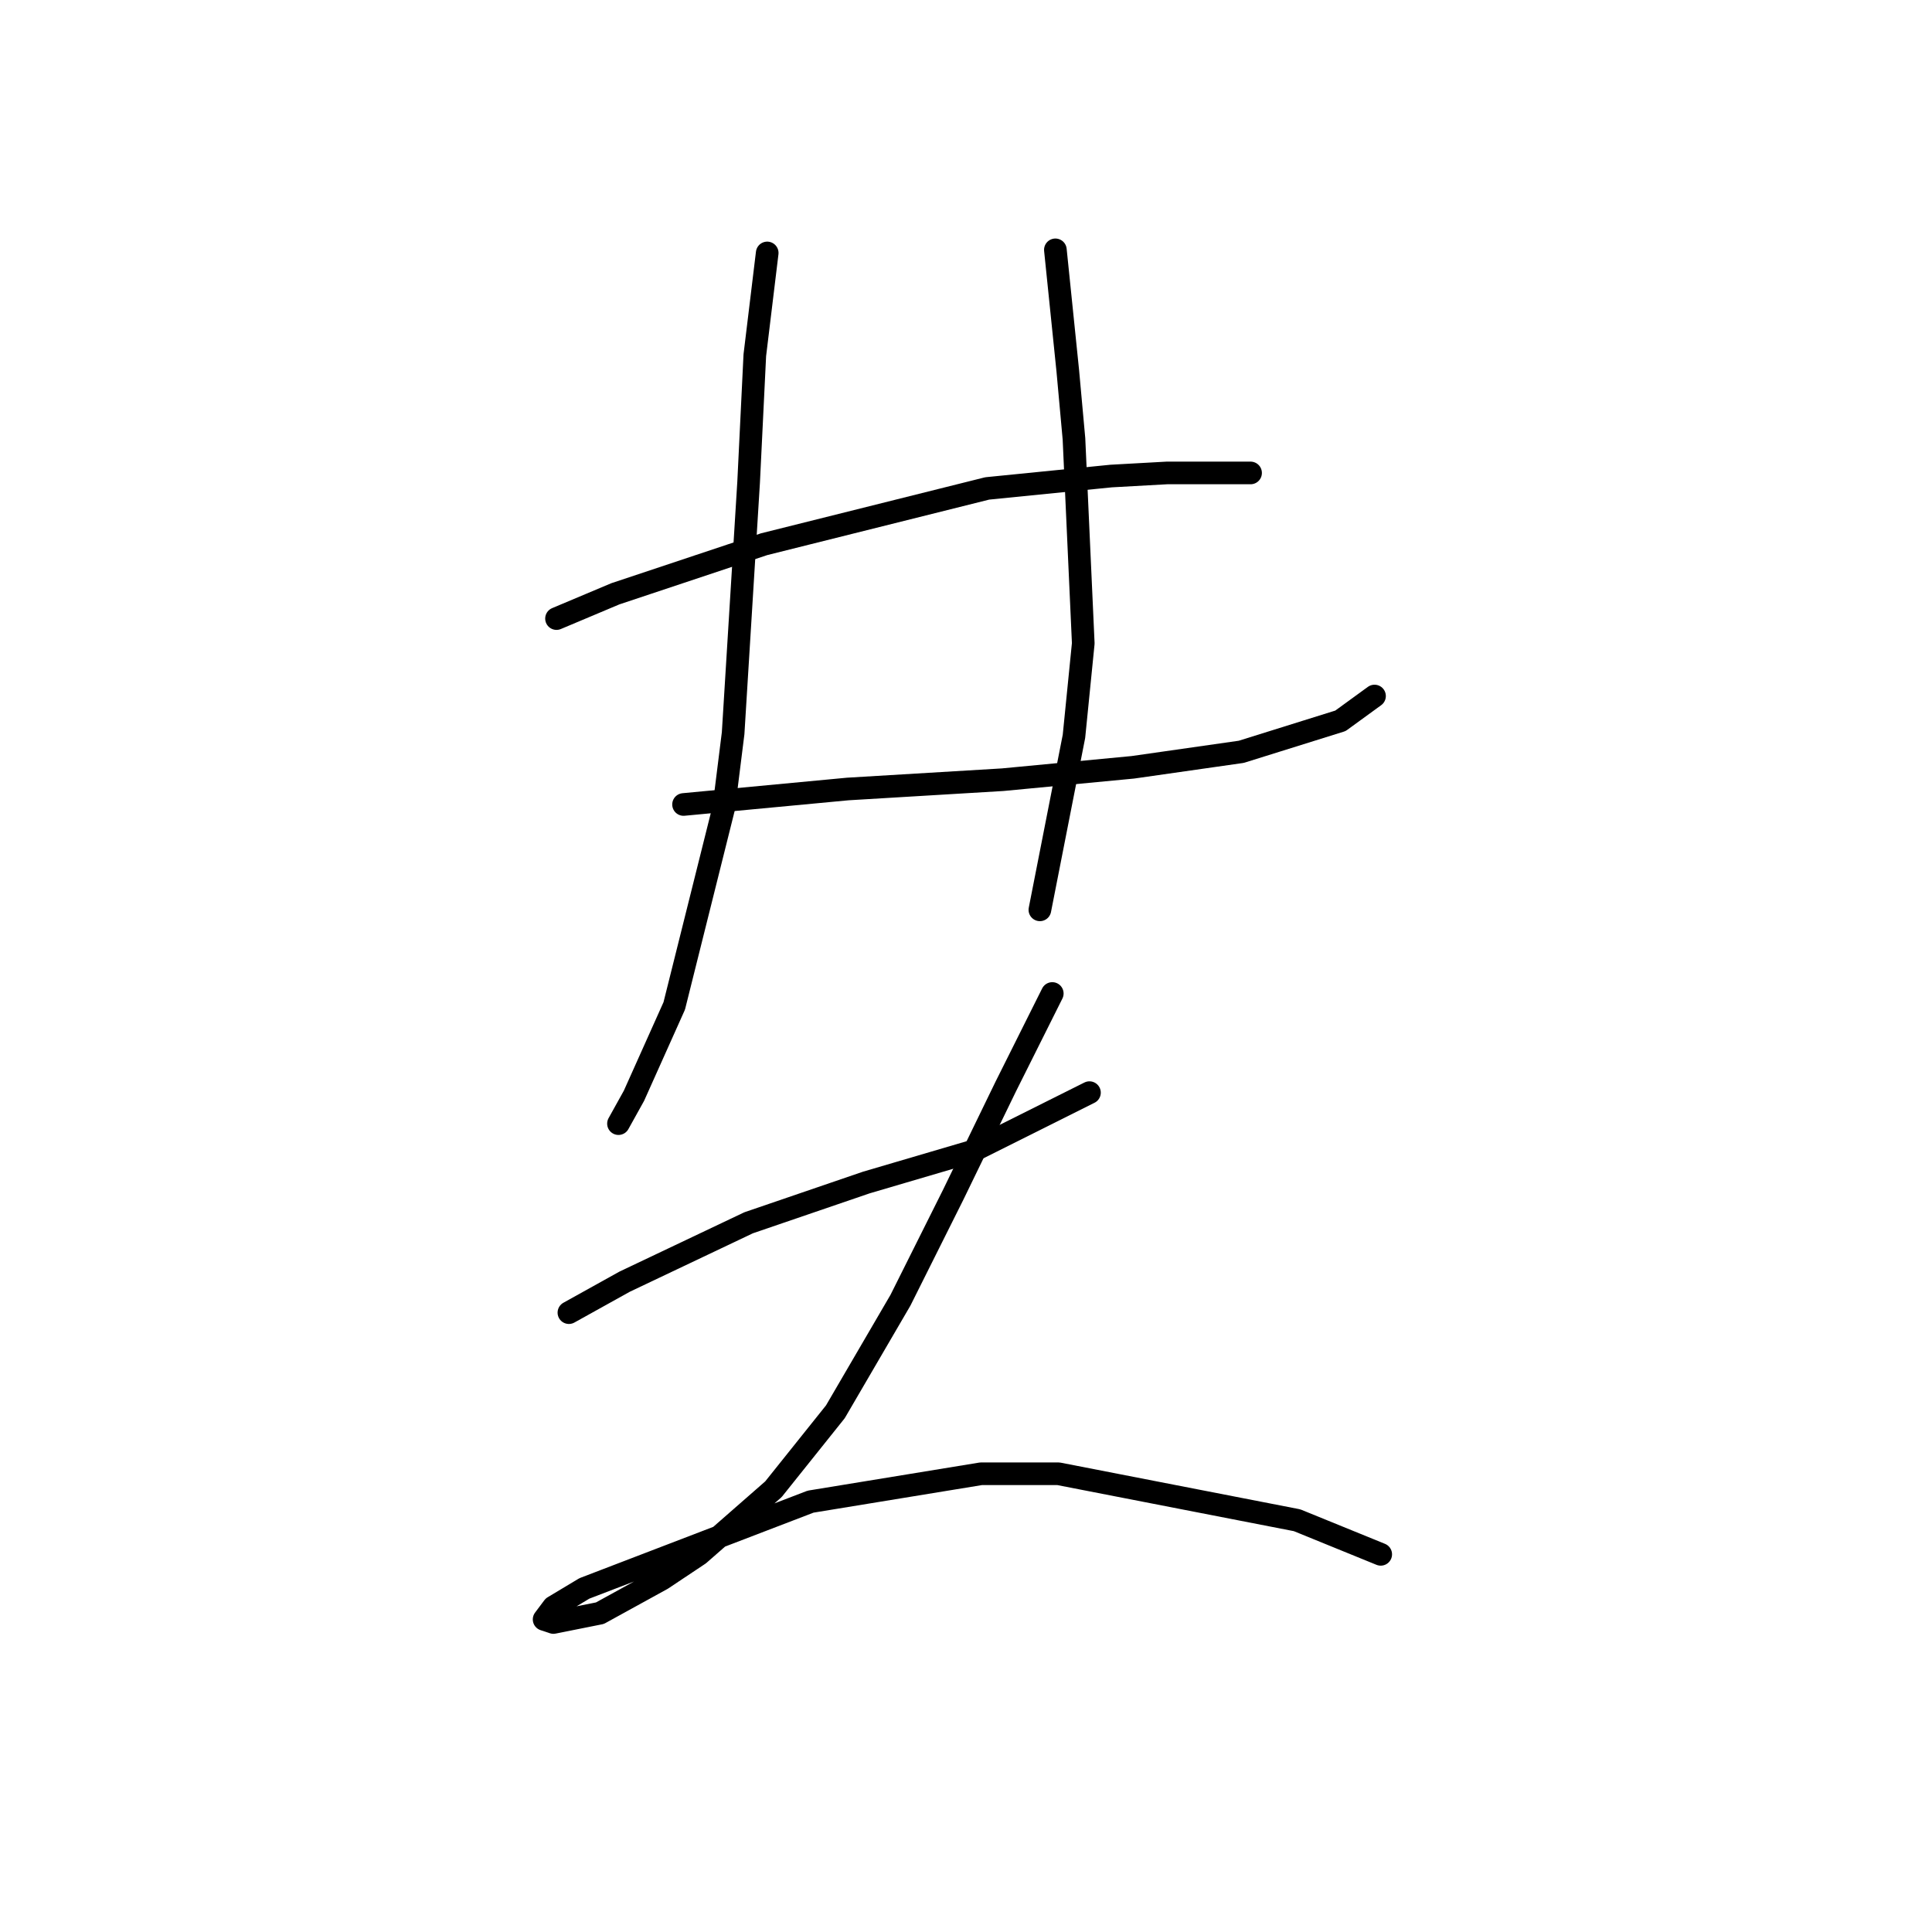 <?xml version="1.0" standalone="no"?>
    <svg width="256" height="256" xmlns="http://www.w3.org/2000/svg" version="1.1">
    <polyline stroke="black" stroke-width="3" stroke-linecap="round" fill="transparent" stroke-linejoin="round" points="73.741 81.964 81.541 78.68 101.249 72.11 130.81 64.72 147.233 63.078 154.623 62.667 165.708 62.667 165.708 62.667 " />
        <polyline stroke="black" stroke-width="3" stroke-linecap="round" fill="transparent" stroke-linejoin="round" points="90.574 106.598 112.334 104.546 132.863 103.314 150.107 101.672 164.477 99.619 177.615 95.513 182.131 92.228 182.131 92.228 " />
        <polyline stroke="black" stroke-width="3" stroke-linecap="round" fill="transparent" stroke-linejoin="round" points="101.659 33.517 100.017 47.066 99.196 63.899 97.143 97.155 95.911 107.009 89.342 133.285 84.005 145.192 81.952 148.887 81.952 148.887 " />
        <polyline stroke="black" stroke-width="3" stroke-linecap="round" fill="transparent" stroke-linejoin="round" points="139.843 33.106 141.485 49.118 142.306 58.151 143.538 85.249 142.306 97.566 137.79 120.558 137.79 120.558 " />
        <polyline stroke="black" stroke-width="3" stroke-linecap="round" fill="transparent" stroke-linejoin="round" points="75.383 173.932 82.773 169.826 99.196 162.025 114.798 156.688 128.757 152.582 144.359 144.781 144.359 144.781 " />
        <polyline stroke="black" stroke-width="3" stroke-linecap="round" fill="transparent" stroke-linejoin="round" points="139.432 131.643 133.273 143.96 126.294 158.33 119.314 172.29 110.692 187.07 102.481 197.335 92.627 205.957 87.7 209.241 79.489 213.757 73.33 214.989 72.098 214.579 73.33 212.936 77.436 210.473 107.407 198.977 129.989 195.282 140.253 195.282 171.867 201.44 182.953 205.957 182.953 205.957 " />
        </svg>
